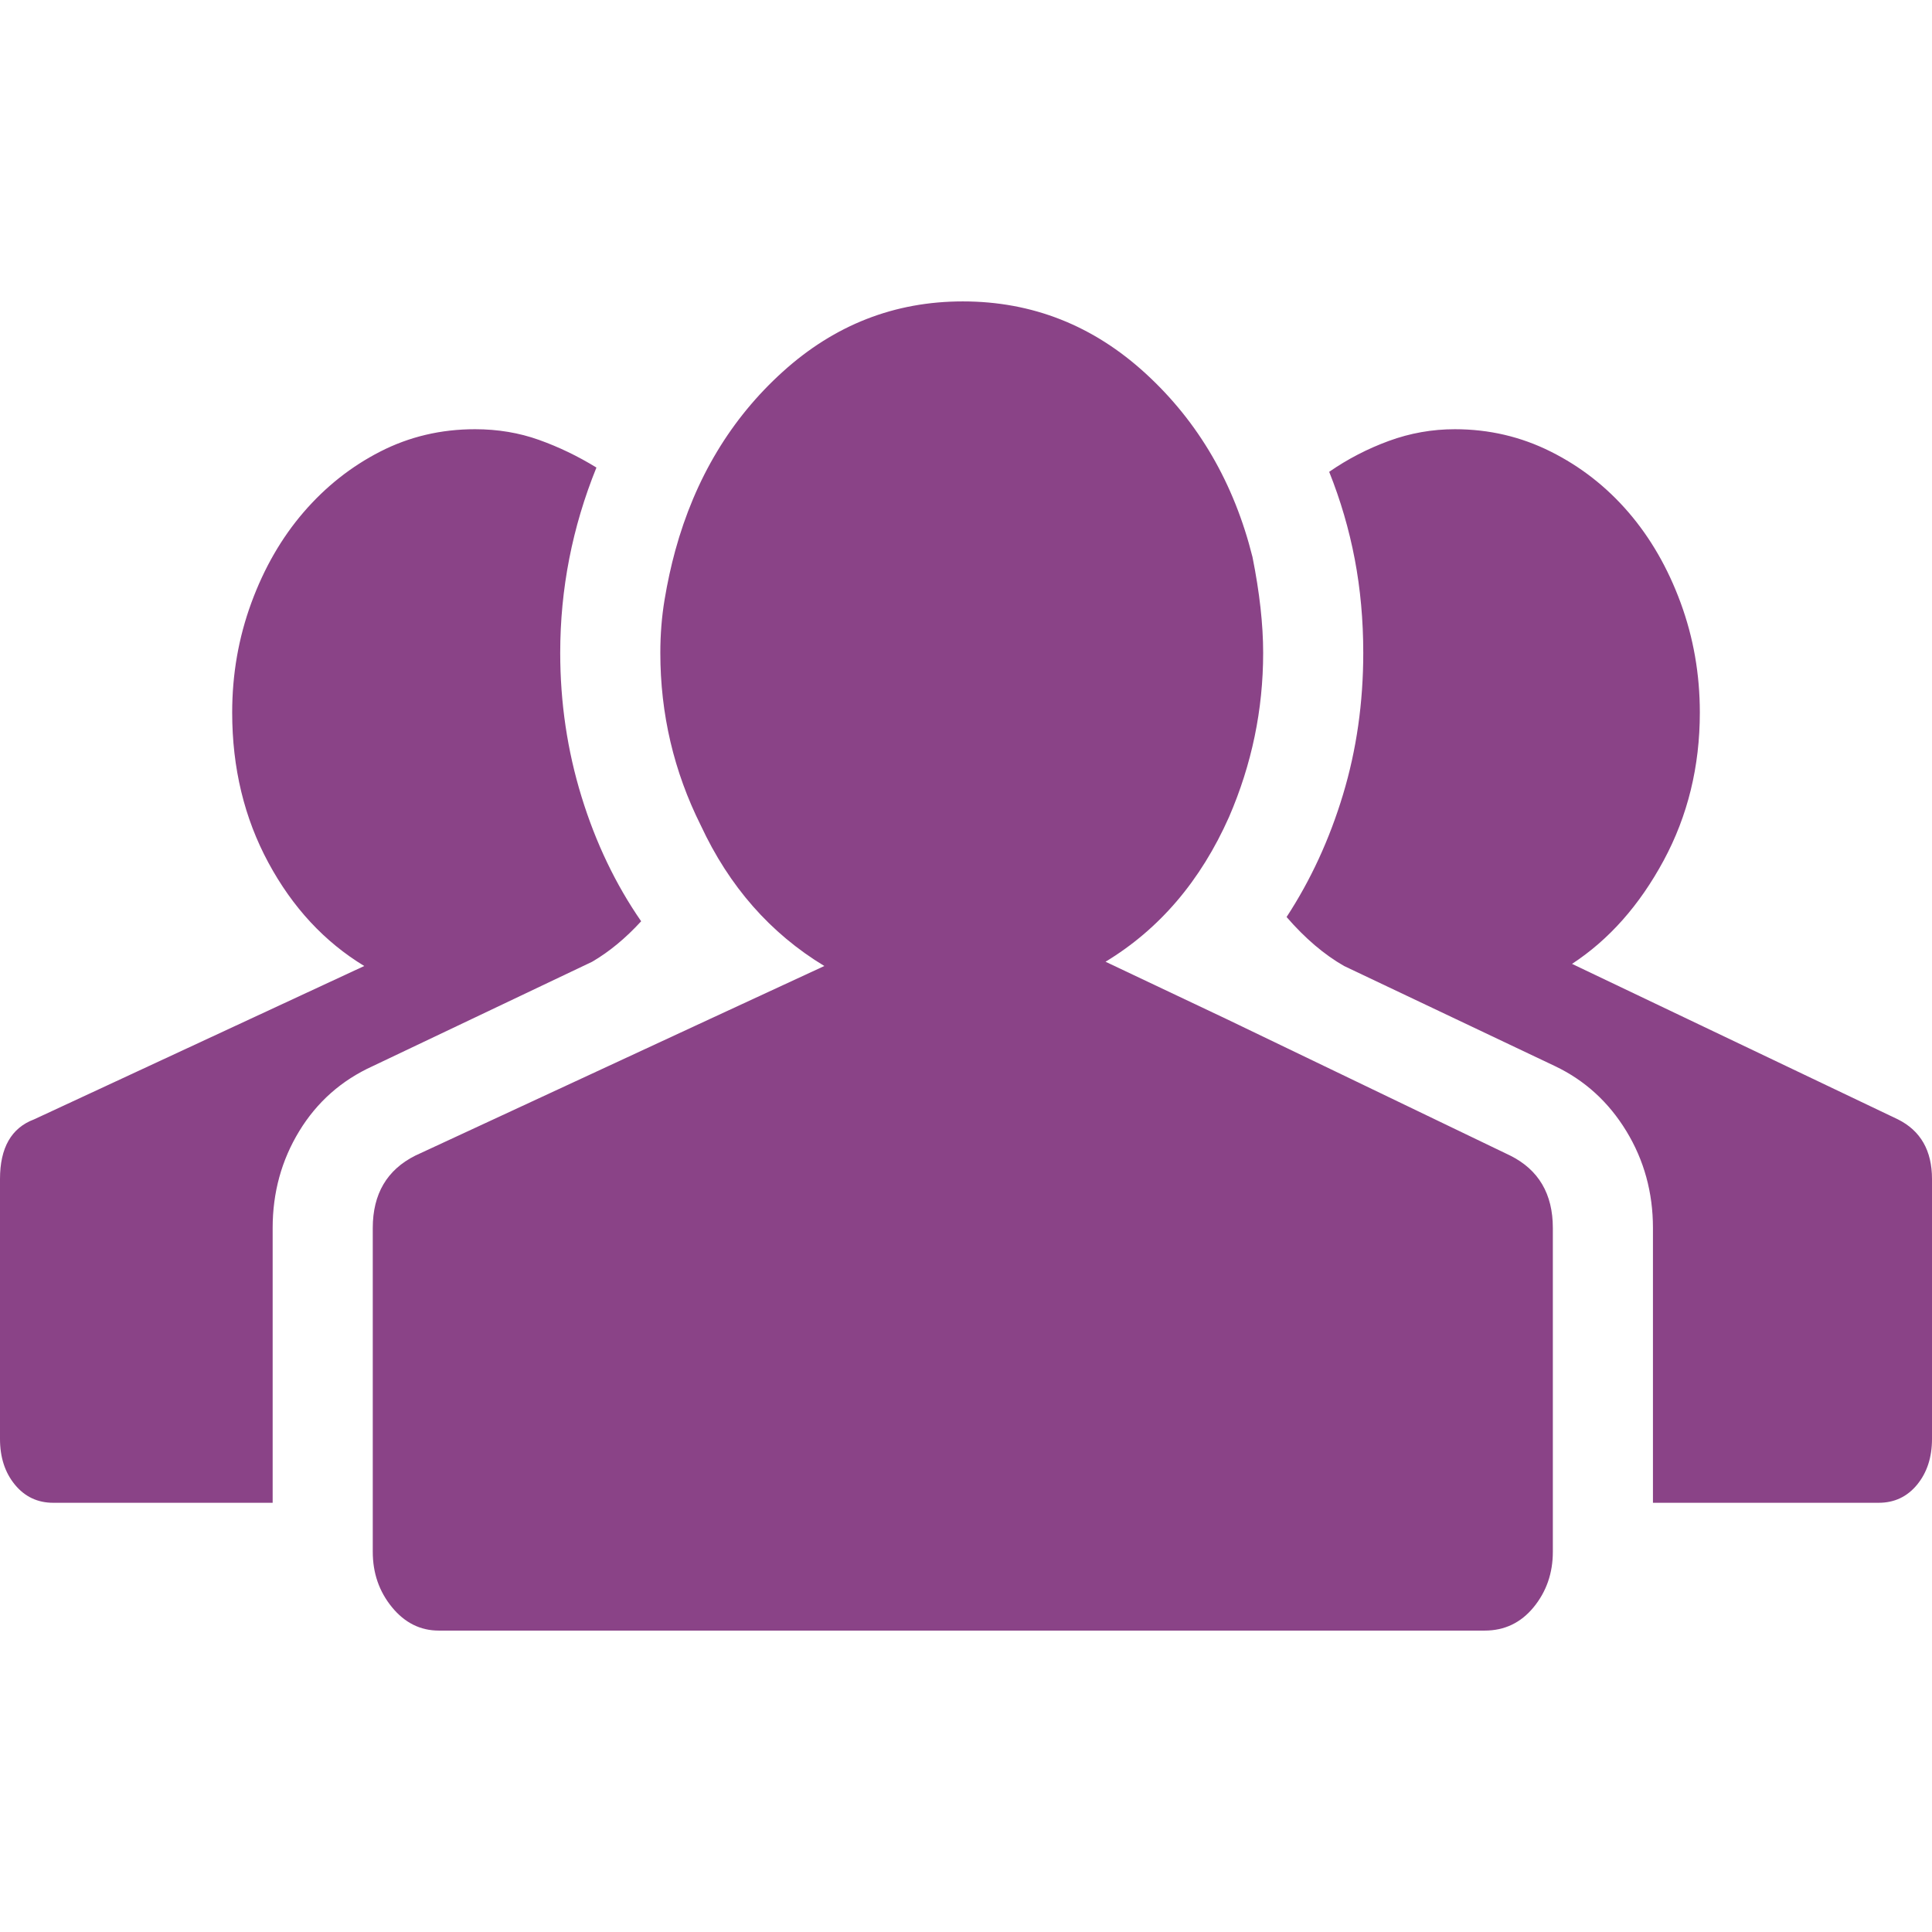 <?xml version="1.0" encoding="iso-8859-1"?>
<!-- Generator: Adobe Illustrator 18.1.1, SVG Export Plug-In . SVG Version: 6.00 Build 0)  -->
<svg xmlns="http://www.w3.org/2000/svg" xmlns:xlink="http://www.w3.org/1999/xlink" version="1.1" id="Capa_1" x="0px" y="0px" viewBox="0 0 555.084 555.084" style="enable-background:new 0 0 555.084 555.084;" xml:space="preserve" width="512px" height="512px">
<g>
	<g>
		<path d="M433.908,332.01c8.16,4.08,12.24,11.018,12.24,20.811v78.945v14.076    c0,6.119-1.836,11.424-5.508,15.912s-8.365,6.732-14.076,6.732H126.072c-5.304,0-9.792-2.244-13.464-6.732    s-5.508-9.793-5.508-15.912v-14.076v-78.945c0-9.793,4.08-16.73,12.24-20.811l84.456-39.168l33.048-15.3    c-15.504-9.384-27.336-22.848-35.496-40.392c-7.752-15.504-11.628-32.028-11.628-49.572c0-5.304,0.408-10.404,1.224-15.3    s1.836-9.588,3.06-14.076c5.712-20.808,16.014-37.944,30.906-51.408s32.13-20.196,51.714-20.196    c19.991,0,37.536,6.936,52.632,20.808s25.297,31.416,30.6,52.632c2.041,10.2,3.063,19.38,3.063,27.54    c0,16.32-3.266,32.028-9.791,47.124c-8.16,18.36-19.992,32.232-35.496,41.616l34.883,16.524L433.908,332.01L433.908,332.01z     M107.1,306.305c-8.976,4.08-16.014,10.305-21.114,18.666c-5.1,8.365-7.65,17.646-7.65,27.85v78.945H15.3    c-4.488,0-8.16-1.732-11.016-5.199C1.428,423.096,0,418.711,0,413.409v-74.666c0-8.979,3.264-14.689,9.792-17.137l94.86-44.064    c-11.424-6.936-20.604-16.83-27.54-29.682s-10.404-27.234-10.404-43.146c0-11.016,1.836-21.522,5.508-31.518    c3.672-9.996,8.67-18.666,14.994-26.01c6.324-7.344,13.668-13.158,22.032-17.442s17.442-6.426,27.234-6.426    c6.528,0,12.648,1.02,18.36,3.06s11.22,4.692,16.524,7.956c-6.936,17.136-10.404,34.884-10.404,53.244    c0,14.28,2.04,28.05,6.12,41.31s9.792,25.194,17.136,35.802c-4.488,4.896-9.18,8.772-14.076,11.628L107.1,306.305z     M545.293,321.606c6.525,3.264,9.791,8.977,9.791,17.137v74.664c0,5.303-1.43,9.688-4.283,13.158    c-2.857,3.467-6.529,5.199-11.02,5.199H474.91v-78.945c0-10.201-2.551-19.482-7.648-27.85    c-5.102-8.361-11.936-14.586-20.502-18.666l-60.588-28.761c-5.711-3.264-11.223-7.956-16.523-14.076    c6.938-10.608,12.342-22.338,16.217-35.19c3.877-12.852,5.814-26.418,5.814-40.698c0-9.384-0.816-18.36-2.447-26.928    c-1.633-8.568-4.08-16.932-7.344-25.092c5.303-3.672,11.016-6.63,17.135-8.874c6.121-2.244,12.445-3.366,18.975-3.366    c9.793,0,18.973,2.142,27.537,6.426c8.568,4.284,16.018,10.098,22.342,17.442c6.32,7.344,11.318,16.014,14.99,26.01    c3.676,9.996,5.512,20.502,5.512,31.518c0,15.504-3.471,29.682-10.404,42.534c-6.939,12.852-15.709,22.746-26.316,29.682    L545.293,321.606L545.293,321.606z" fill="#8a4387"/>
	</g>
</g>
<g>
</g>
<g>
</g>
<g>
</g>
<g>
</g>
<g>
</g>
<g>
</g>
<g>
</g>
<g>
</g>
<g>
</g>
<g>
</g>
<g>
</g>
<g>
</g>
<g>
</g>
<g>
</g>
<g>
</g>
</svg>
